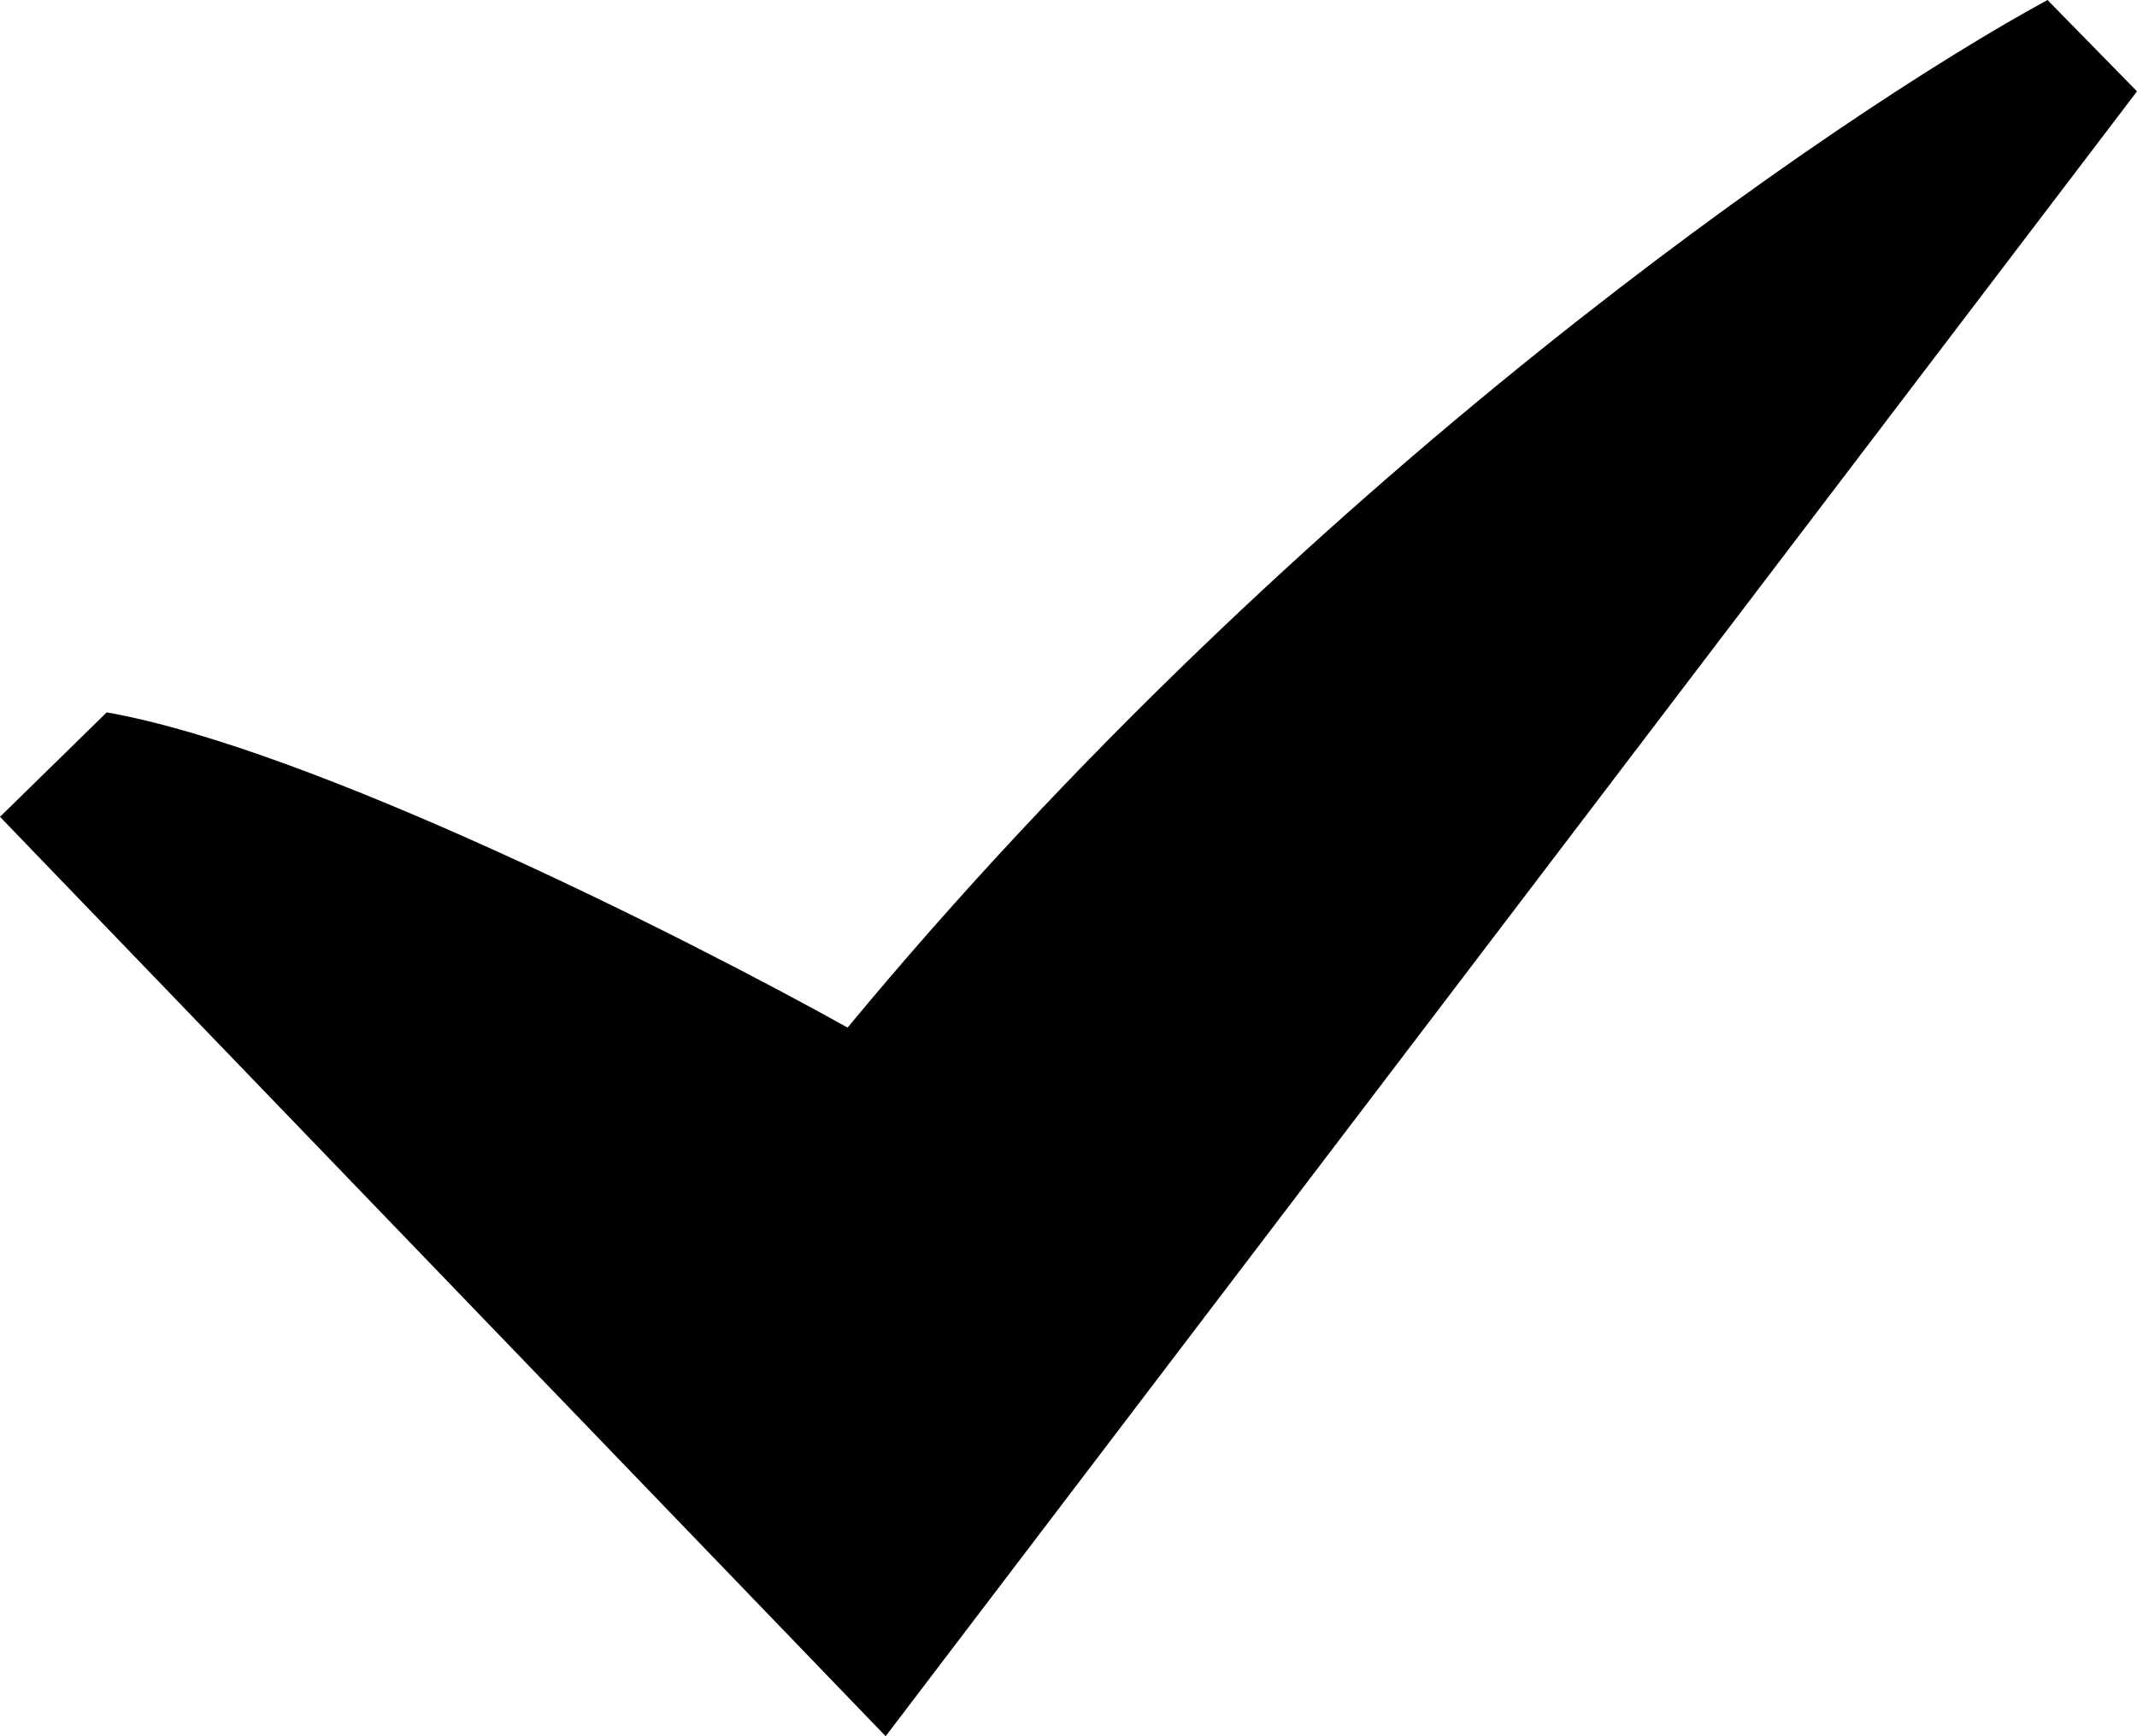 <svg width="16" height="13" viewBox="0 0 16 13" fill="none" xmlns="http://www.w3.org/2000/svg">
<path d="M16 0.684L6.631 13L0 6.116L0.799 5.334C2.327 5.602 5.134 7.019 6.346 7.694C9.734 3.605 13.747 0.861 15.33 0L16 0.684Z" fill="black"/>
</svg>
